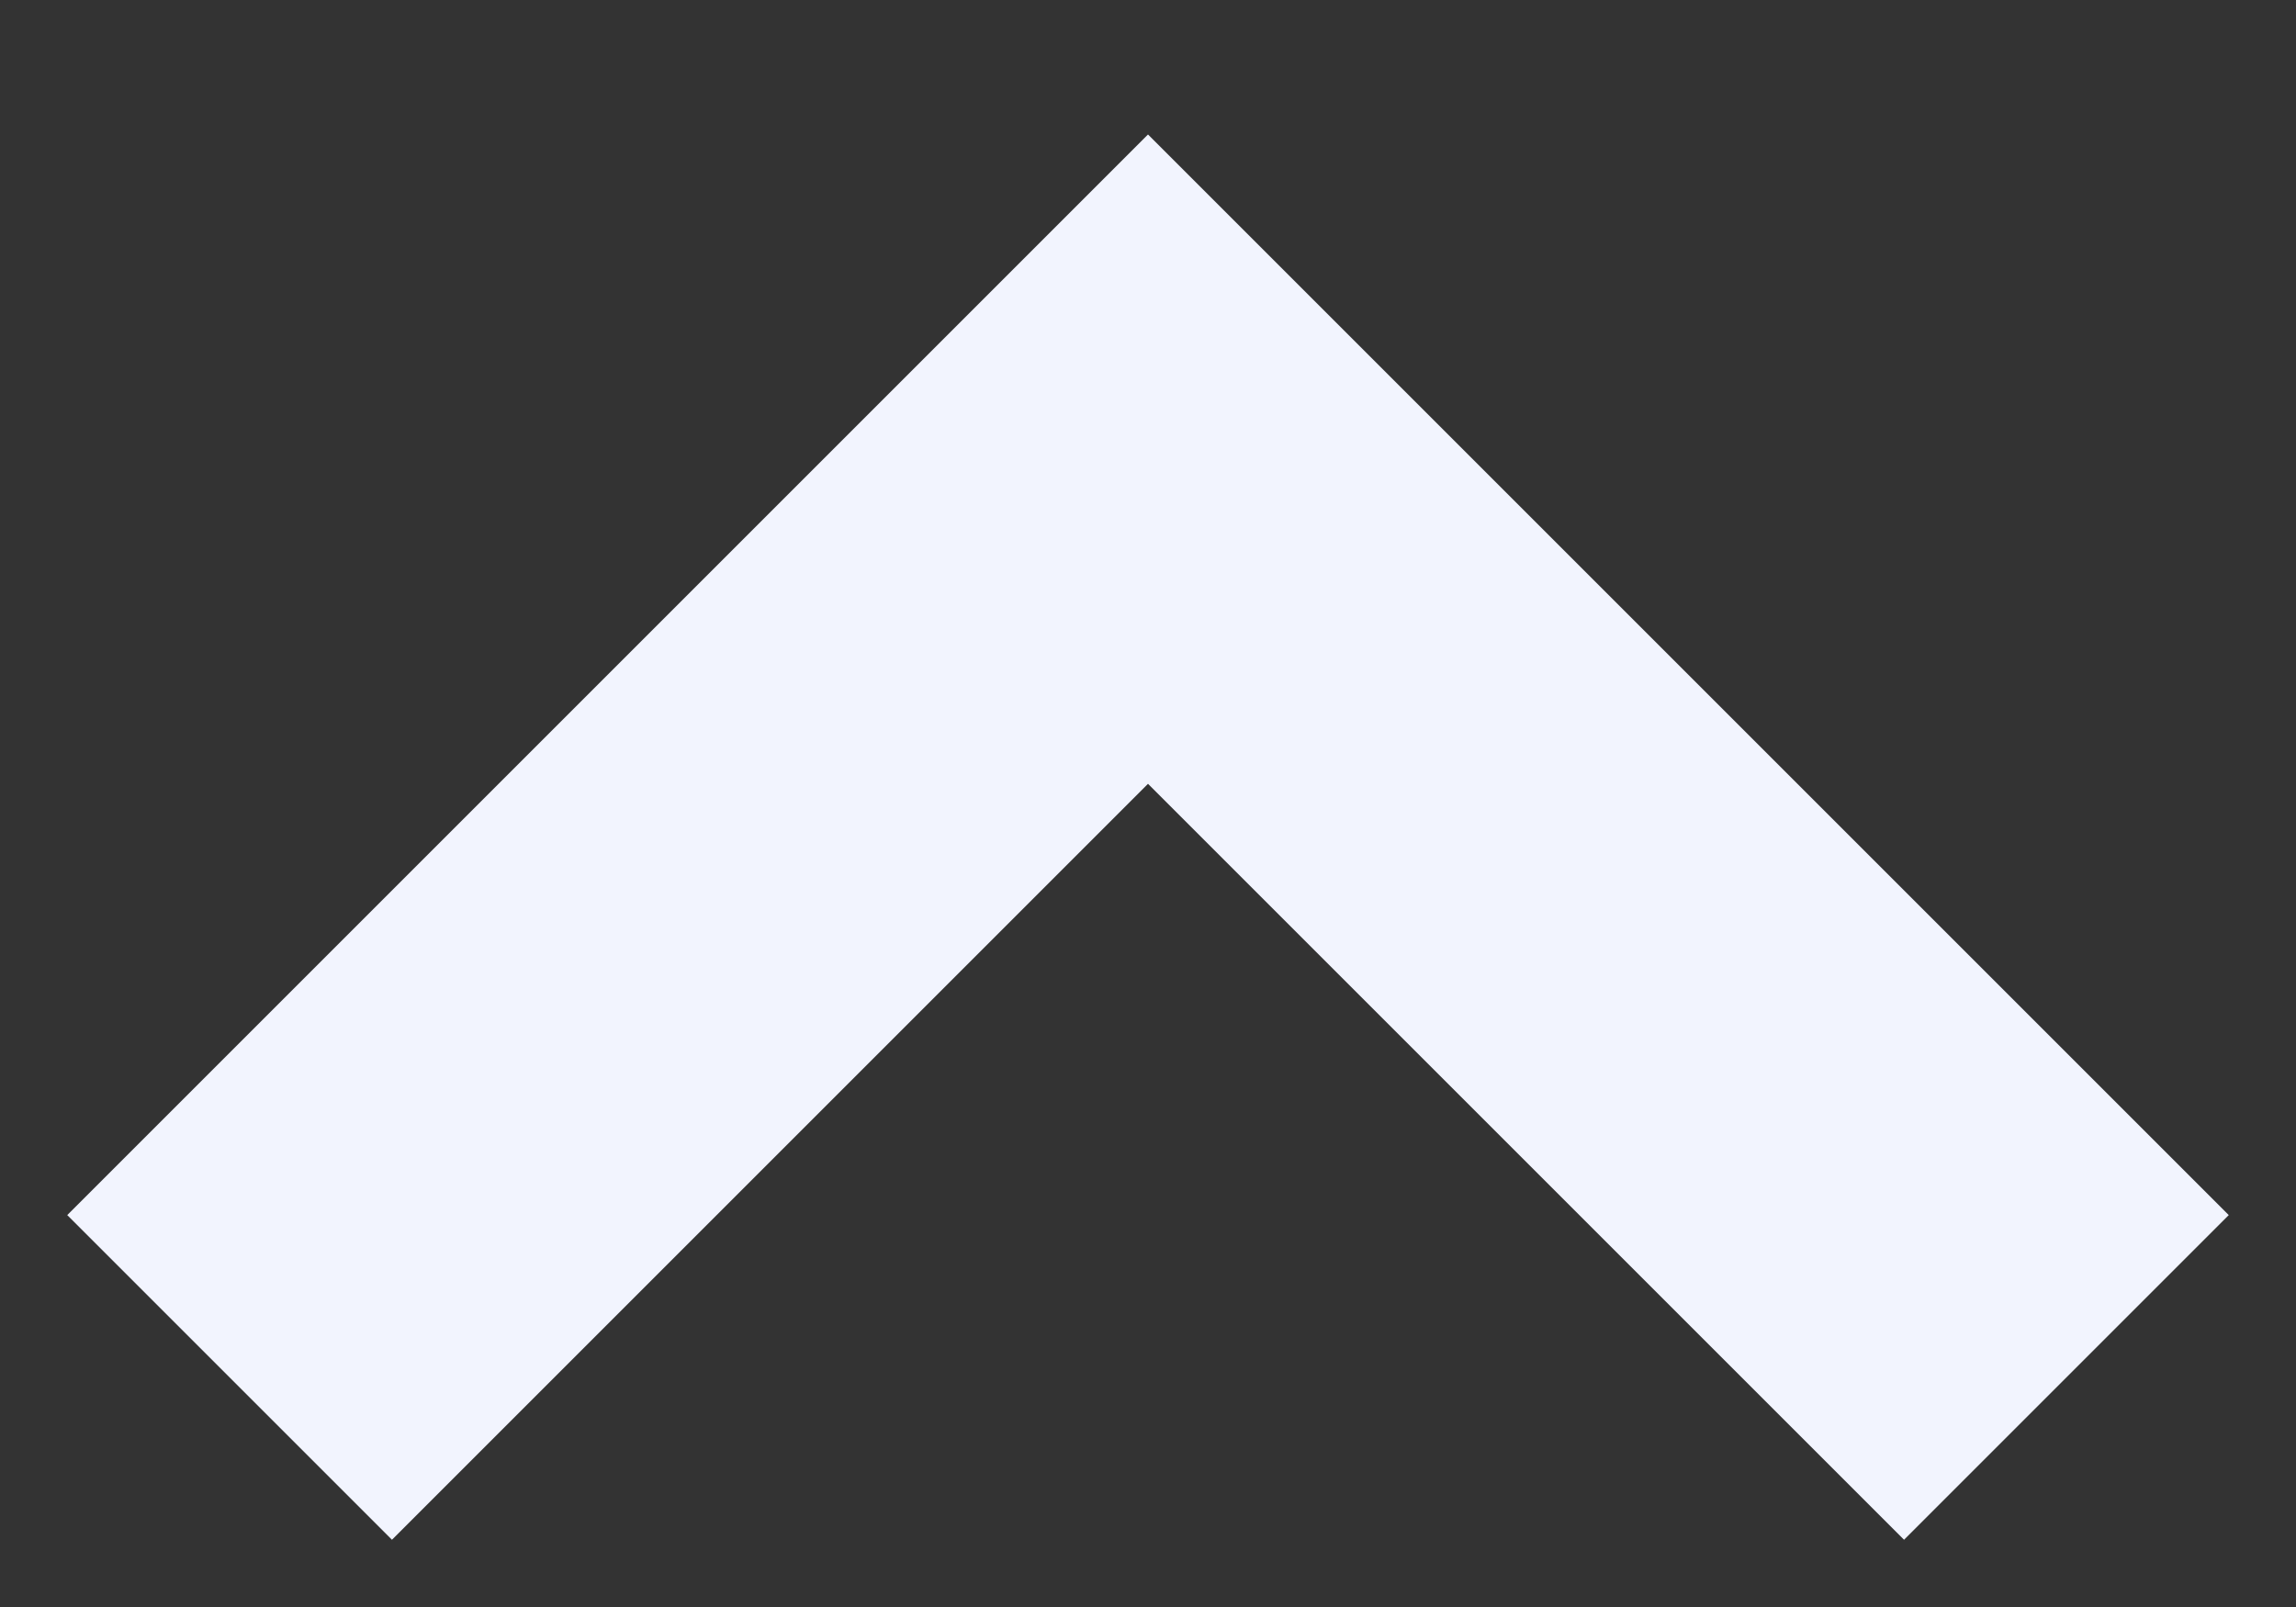 <svg width="10" height="7" xmlns="http://www.w3.org/2000/svg"><rect width="100%" height="100%" fill="#333333" stroke="none"/><path d="M1 6l4-4 4 4" stroke="#f2f4fe" stroke-width="2" fill="none" fill-rule="evenodd"/></svg>